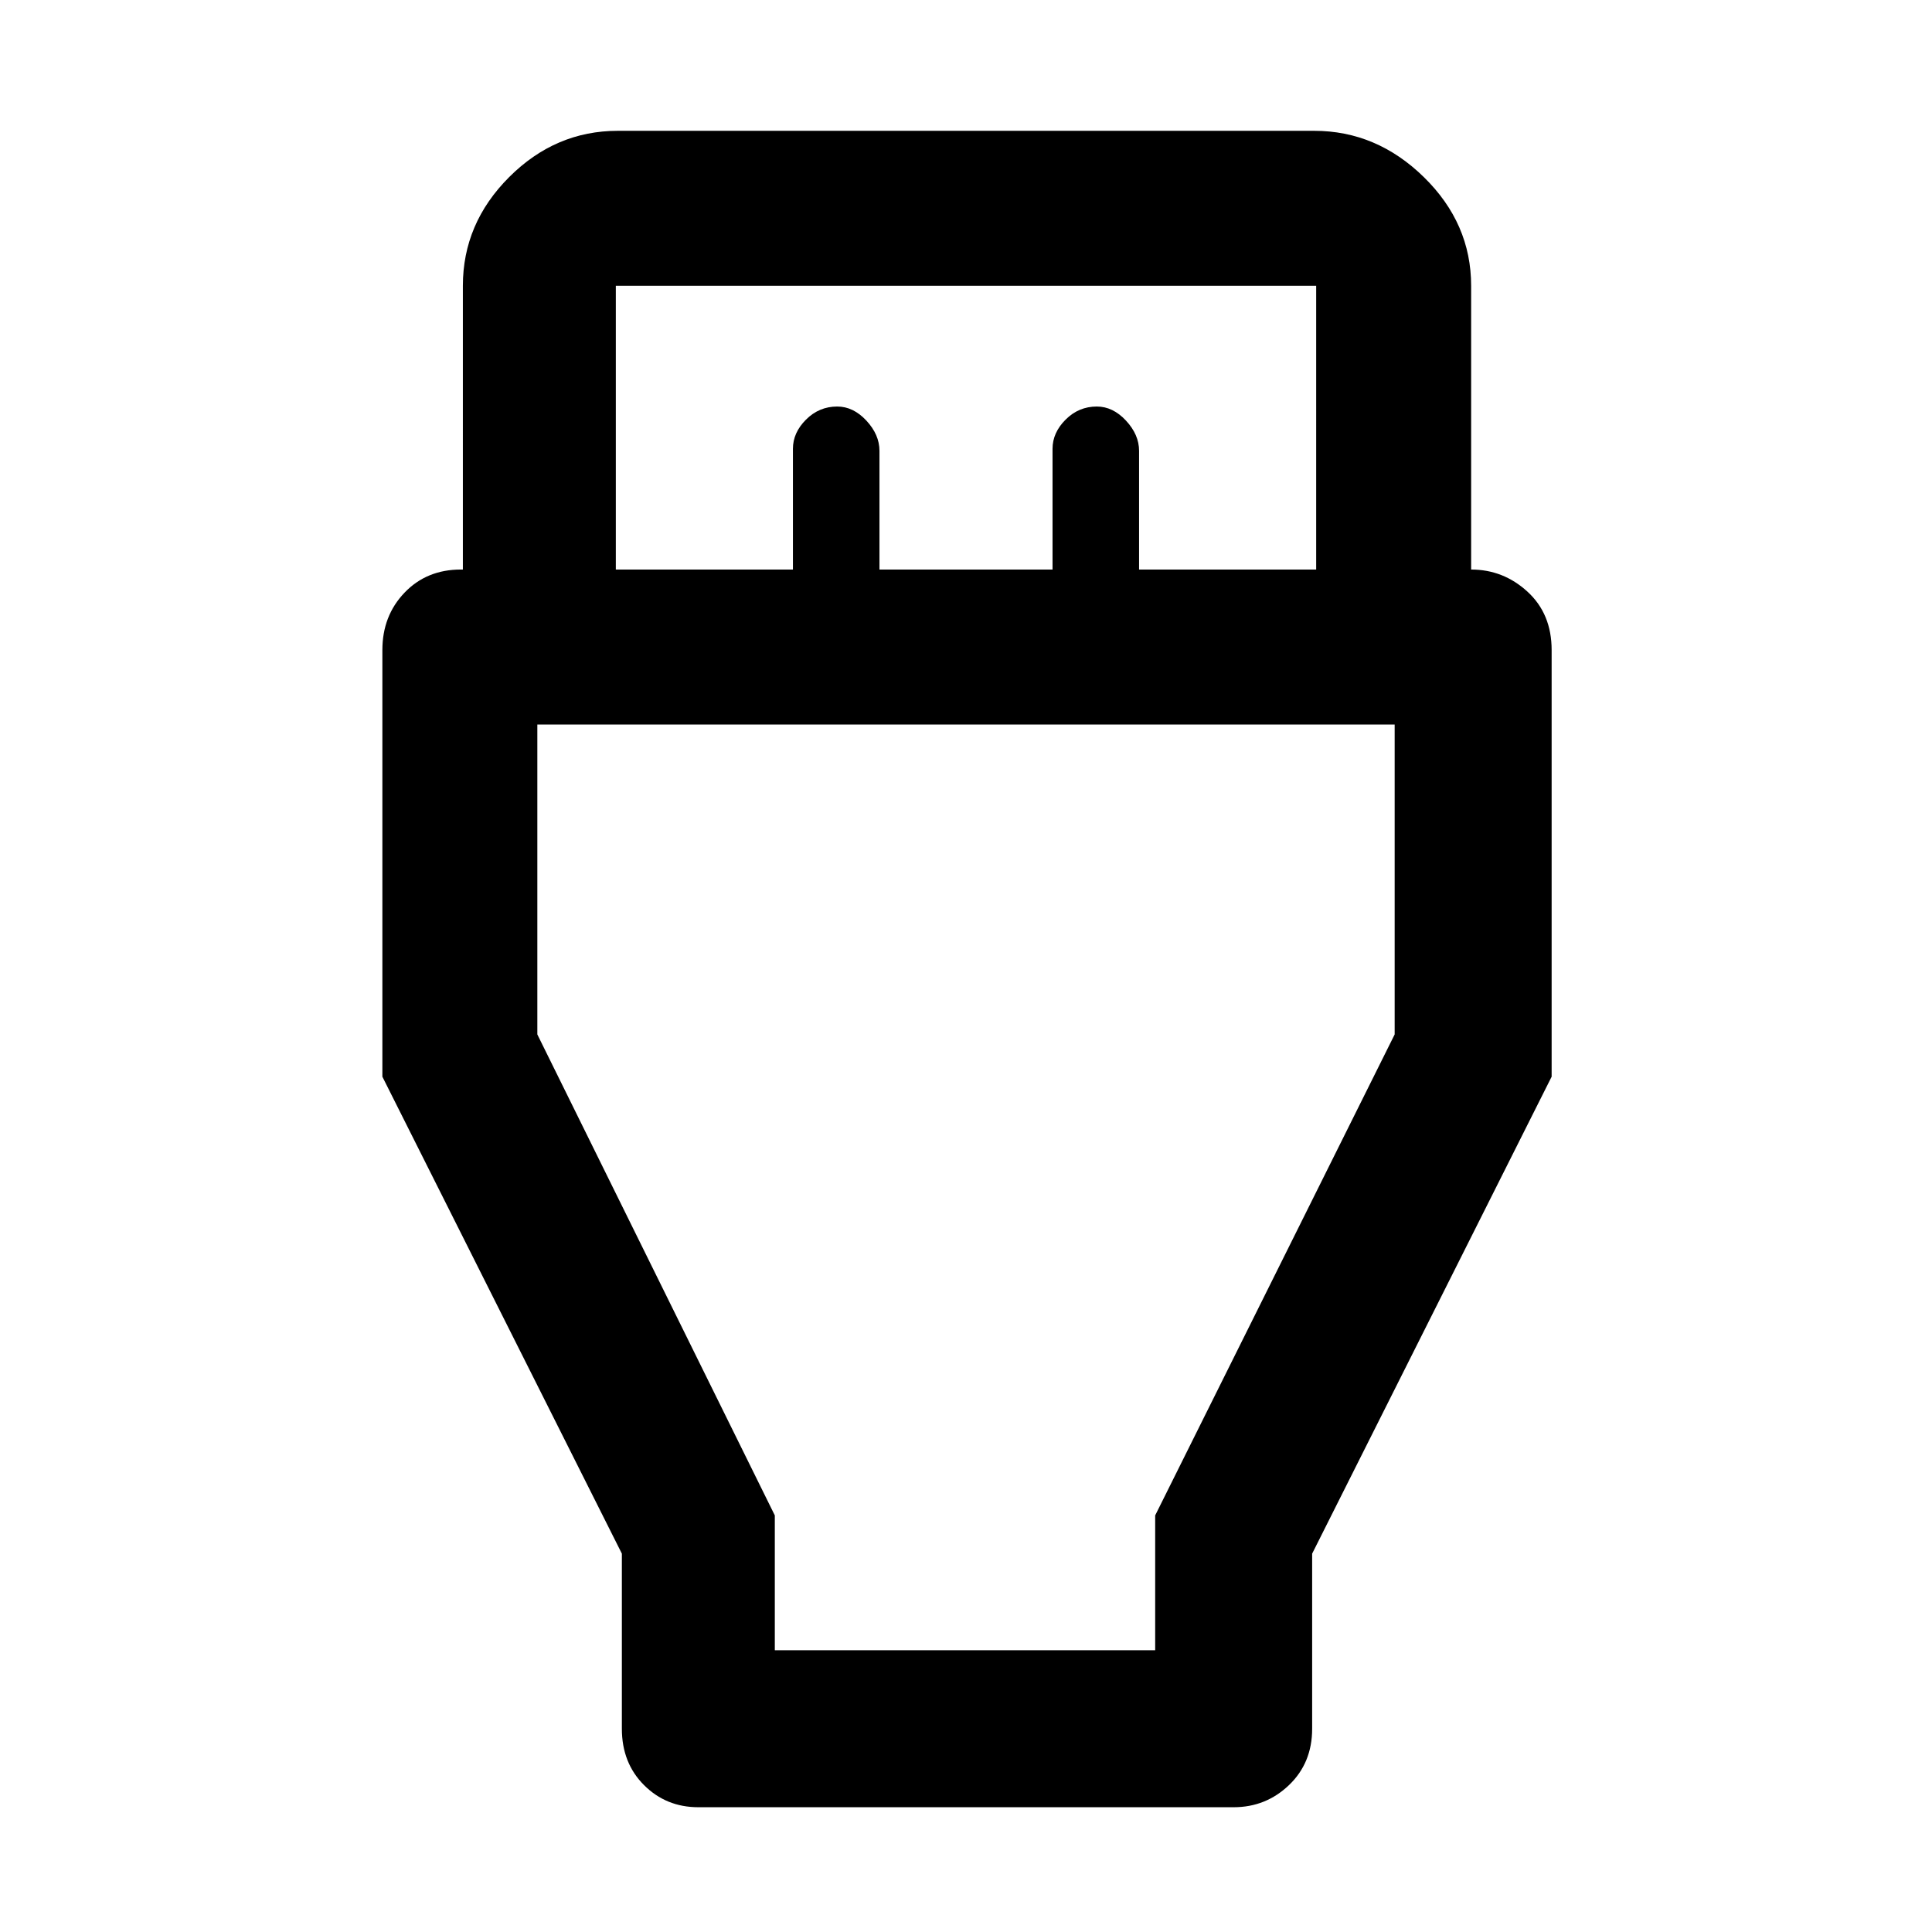 <svg xmlns="http://www.w3.org/2000/svg" height="48" width="48"><path d="M15.45 38.6 9.5 26.75v-10.6q0-.85.55-1.425.55-.575 1.4-.575h.05V7.1q0-1.55 1.15-2.7 1.15-1.15 2.7-1.15h17.3q1.55 0 2.725 1.15t1.175 2.7v7.05q.8 0 1.4.55.6.55.6 1.45v10.6L32.6 38.6v4.35q0 .85-.575 1.4-.575.55-1.375.55h-13.3q-.8 0-1.35-.55t-.55-1.4Zm-.15-24.45h4.4v-3q0-.4.325-.725.325-.325.775-.325.4 0 .725.35.325.35.325.75v2.95h4.3v-3q0-.4.325-.725.325-.325.775-.325.4 0 .725.35.325.35.325.75v2.95h4.4V7.1H15.3ZM19.25 41h9.45v-3.35l5.95-11.95V18h-21.3v7.7l5.9 11.95ZM24 29.5Z"/></svg>